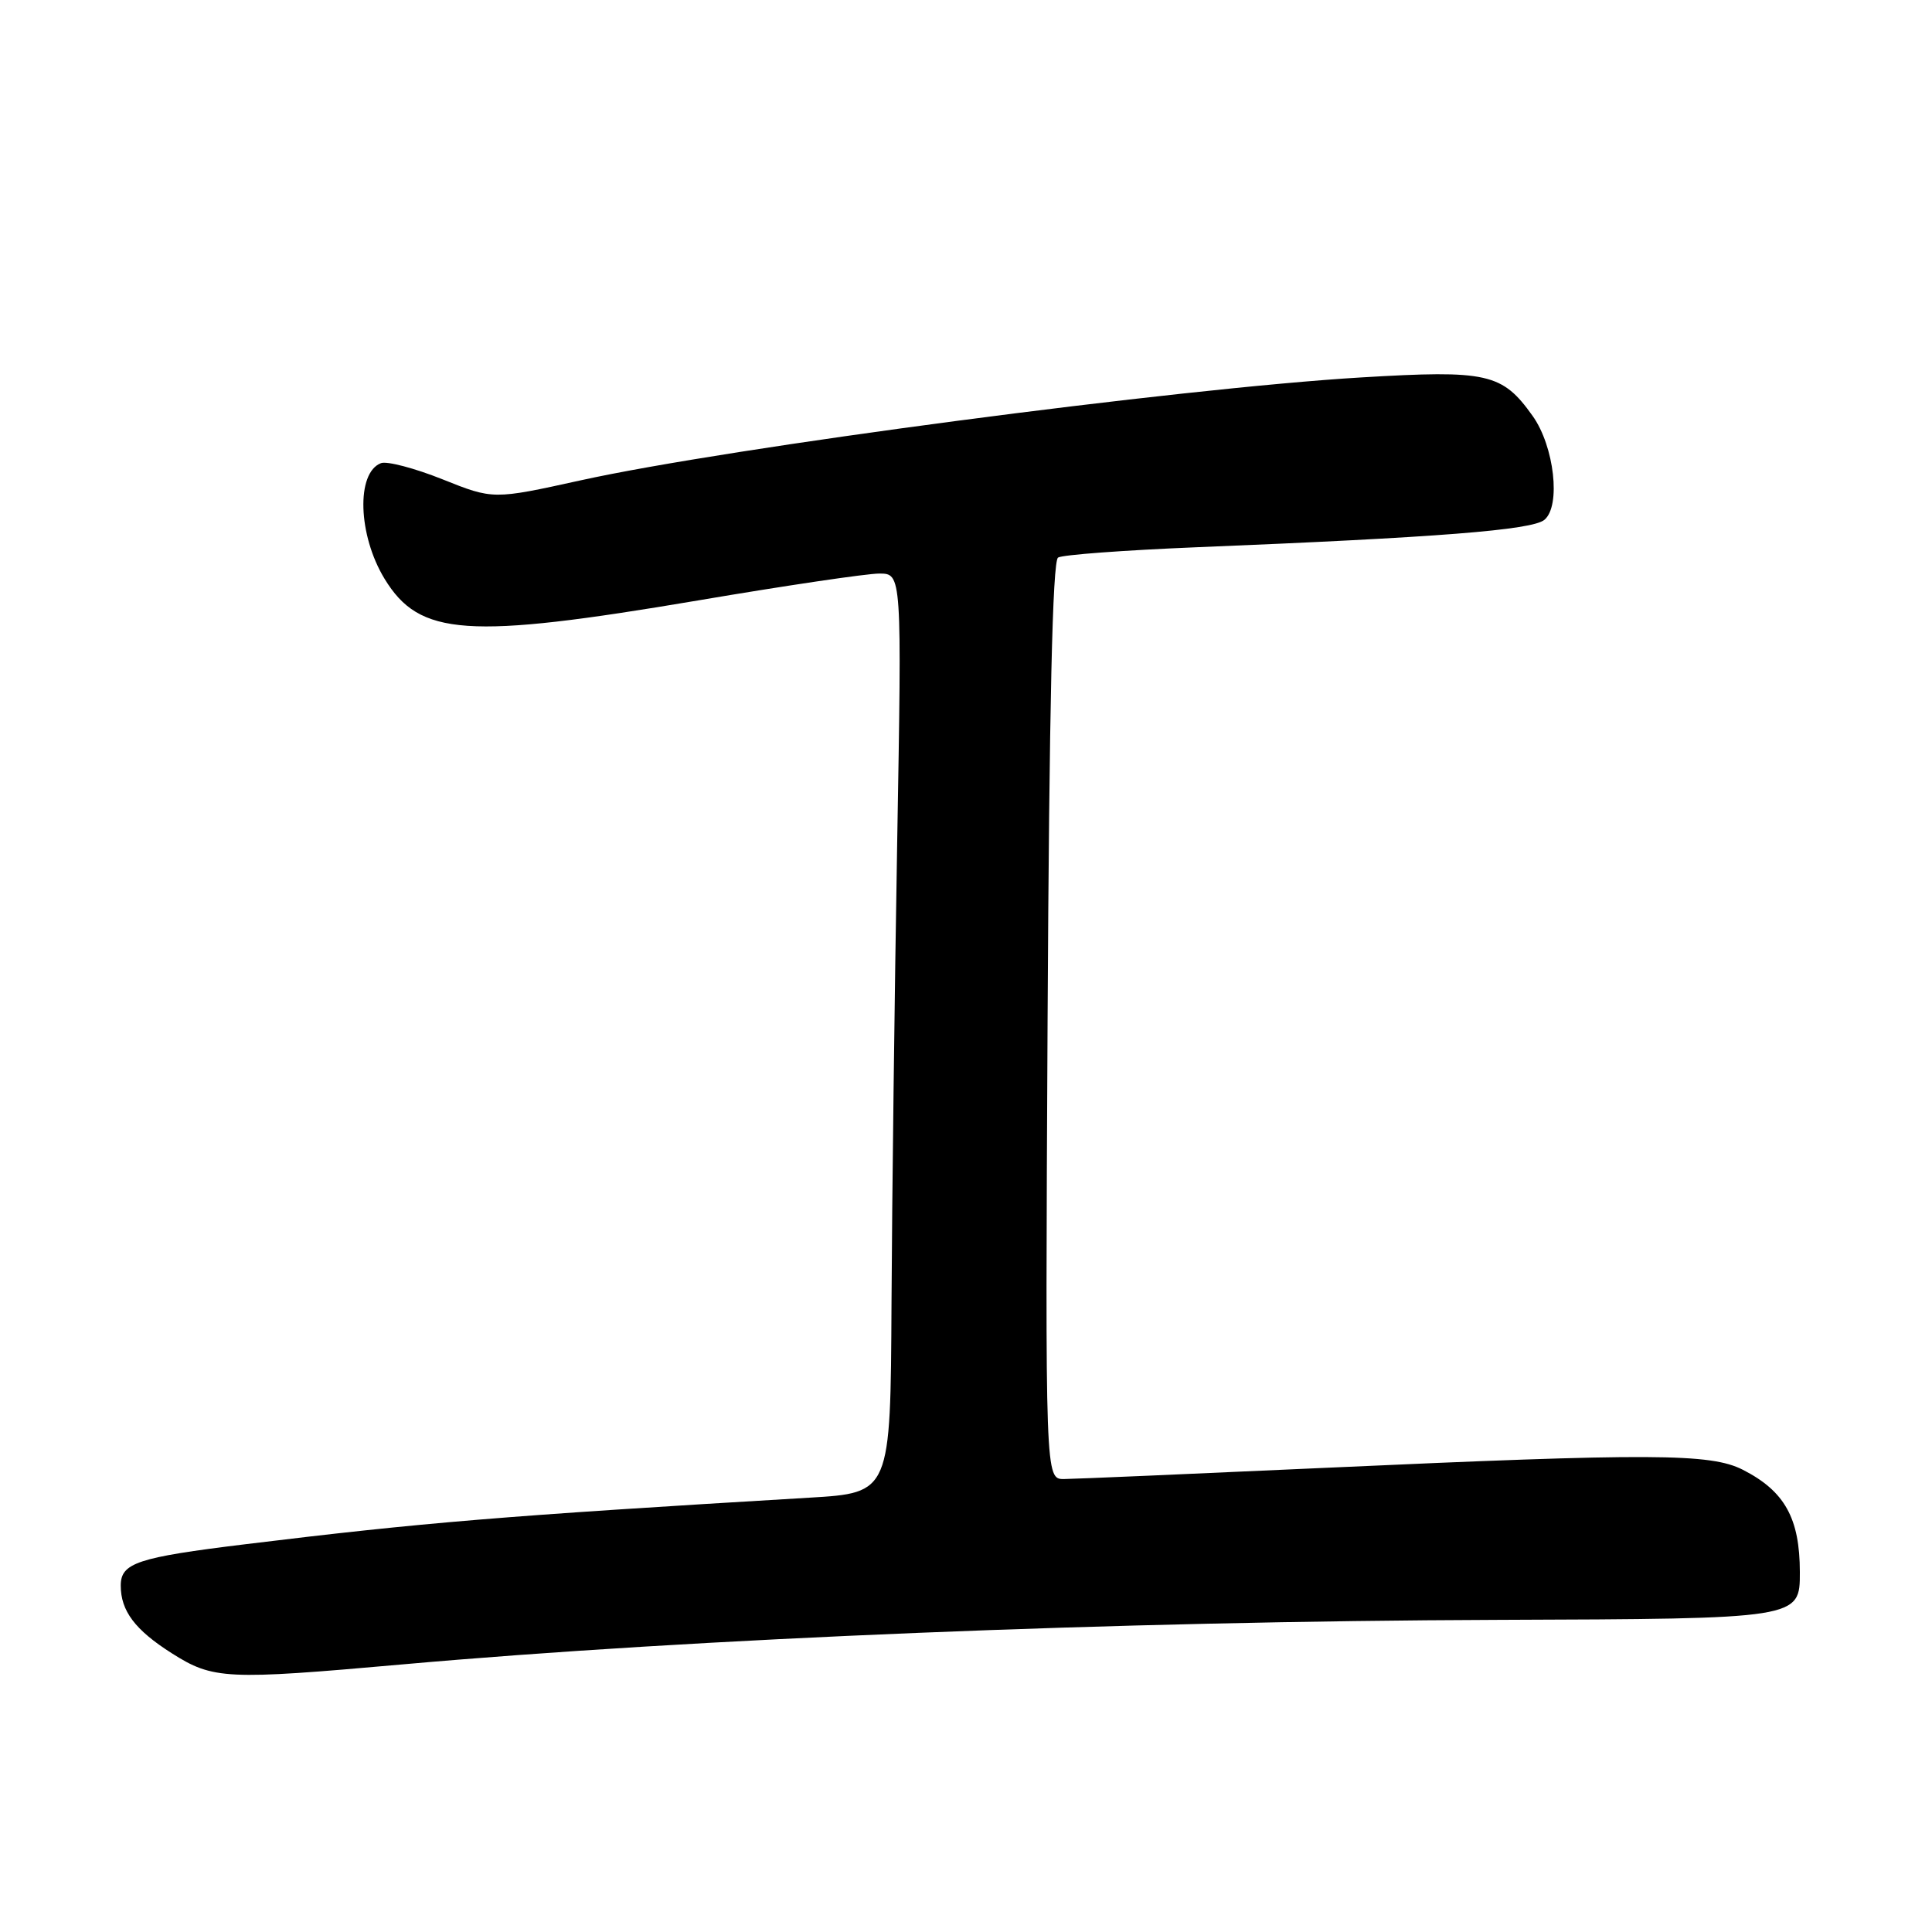 <?xml version="1.0" encoding="UTF-8" standalone="no"?>
<!DOCTYPE svg PUBLIC "-//W3C//DTD SVG 1.1//EN" "http://www.w3.org/Graphics/SVG/1.1/DTD/svg11.dtd" >
<svg xmlns="http://www.w3.org/2000/svg" xmlns:xlink="http://www.w3.org/1999/xlink" version="1.1" viewBox="0 0 256 256">
 <g >
 <path fill="currentColor"
d=" M 53.23 220.55 C 91.98 217.10 148.27 214.81 198.50 214.64 C 238.50 214.50 238.50 214.50 238.49 208.31 C 238.48 201.17 236.48 197.58 230.93 194.75 C 226.65 192.57 218.95 192.53 175.50 194.50 C 157.90 195.30 142.38 195.97 141.00 195.98 C 138.50 196.00 138.50 196.00 138.81 135.27 C 139.03 93.57 139.46 74.33 140.20 73.88 C 140.78 73.51 148.97 72.91 158.38 72.52 C 190.50 71.22 203.01 70.24 204.64 68.88 C 206.85 67.05 205.96 59.15 203.08 55.11 C 199.05 49.45 197.10 49.01 180.38 50.01 C 156.14 51.46 96.55 59.32 76.93 63.65 C 65.35 66.20 65.35 66.20 58.63 63.51 C 54.93 62.03 51.26 61.07 50.48 61.37 C 47.17 62.64 47.43 70.91 50.96 76.70 C 55.60 84.31 61.85 84.74 92.50 79.56 C 104.05 77.60 114.85 76.00 116.50 76.00 C 119.50 76.00 119.50 76.00 118.88 111.75 C 118.54 131.41 118.20 158.82 118.13 172.65 C 118.00 197.81 118.00 197.81 107.25 198.45 C 66.40 200.88 56.07 201.74 32.50 204.62 C 18.18 206.37 16.00 207.10 16.00 210.10 C 16.00 213.46 17.90 215.98 22.77 219.07 C 28.24 222.54 29.96 222.62 53.23 220.55 Z "/>
</g>
</svg>